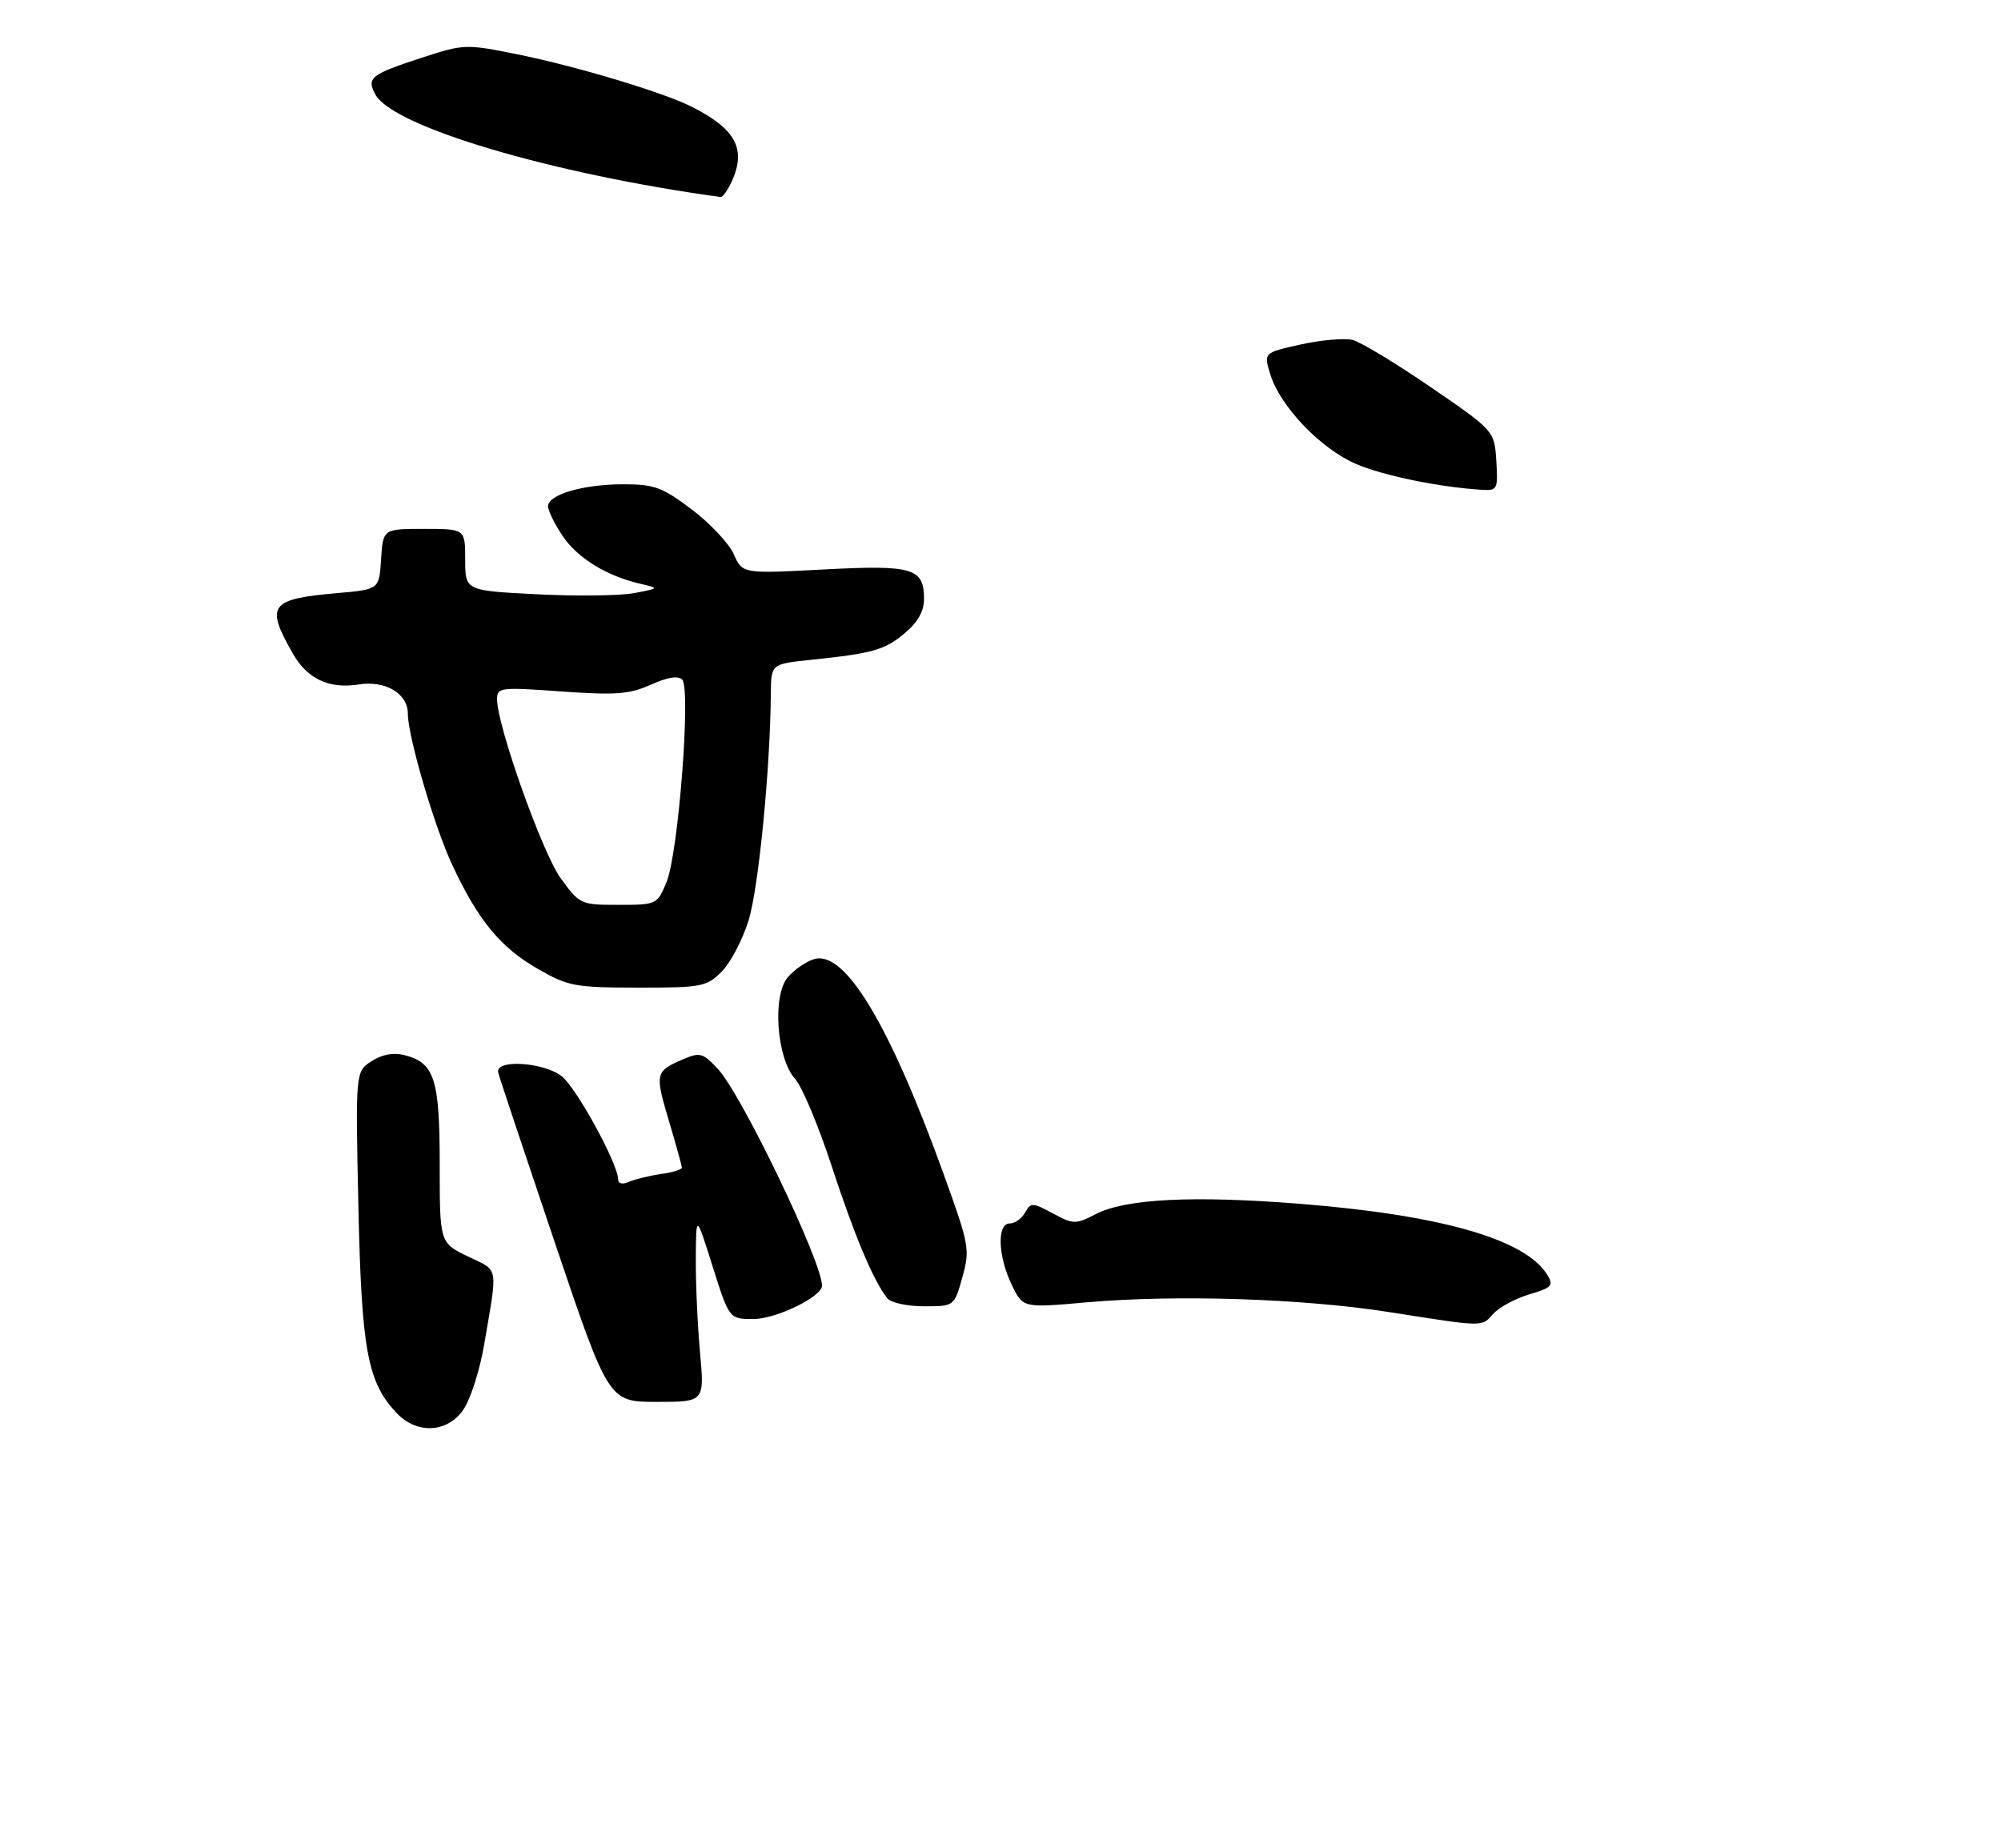 <?xml version="1.0" encoding="UTF-8" standalone="no"?>
<!DOCTYPE svg PUBLIC "-//W3C//DTD SVG 1.1//EN" "http://www.w3.org/Graphics/SVG/1.1/DTD/svg11.dtd" >
<svg xmlns="http://www.w3.org/2000/svg" xmlns:xlink="http://www.w3.org/1999/xlink" version="1.1" viewBox="0 0 314 290">
 <g >
 <path fill="currentColor"
d=" M 72.92 220.89 C 73.96 219.17 75.33 214.79 75.95 211.14 C 78.13 198.37 78.35 199.57 73.44 197.18 C 69.00 195.03 69.00 195.03 69.00 182.74 C 69.00 169.28 68.18 166.76 63.42 165.57 C 61.71 165.14 59.91 165.48 58.28 166.55 C 55.78 168.19 55.78 168.19 56.24 189.35 C 56.73 211.85 57.66 216.88 62.21 221.72 C 65.50 225.23 70.52 224.84 72.92 220.89 Z  M 109.85 212.25 C 109.46 207.99 109.16 201.35 109.19 197.50 C 109.23 190.50 109.23 190.50 111.83 198.75 C 114.43 207.00 114.43 207.00 118.23 207.00 C 121.77 207.00 128.96 203.51 128.99 201.78 C 129.05 198.13 116.40 171.77 112.65 167.75 C 110.34 165.26 109.83 165.11 107.30 166.19 C 102.82 168.10 102.74 168.41 104.92 175.74 C 106.06 179.57 107.00 182.96 107.00 183.25 C 107.00 183.54 105.54 183.99 103.75 184.24 C 101.96 184.49 99.71 185.04 98.75 185.45 C 97.67 185.92 97.00 185.78 97.00 185.09 C 97.00 182.68 90.47 170.73 88.16 168.91 C 85.30 166.66 77.66 166.20 78.18 168.32 C 78.35 169.04 82.33 180.96 87.00 194.81 C 95.50 219.99 95.50 219.99 103.03 220.00 C 110.55 220.00 110.55 220.00 109.85 212.25 Z  M 234.36 206.15 C 235.28 205.14 237.82 203.77 240.00 203.12 C 243.58 202.05 243.85 201.74 242.77 200.01 C 239.30 194.45 226.05 190.67 203.93 188.91 C 187.18 187.59 176.60 188.12 171.93 190.54 C 168.78 192.16 168.45 192.16 165.22 190.42 C 162.02 188.70 161.75 188.69 160.86 190.29 C 160.33 191.23 159.25 192.00 158.45 192.00 C 156.43 192.00 156.58 197.06 158.75 201.60 C 160.50 205.27 160.50 205.27 170.50 204.38 C 184.54 203.14 204.47 203.78 218.00 205.91 C 233.11 208.28 232.44 208.27 234.36 206.15 Z  M 151.01 200.45 C 152.24 196.09 152.11 195.41 148.06 184.20 C 139.58 160.72 132.59 149.11 127.78 150.51 C 126.52 150.88 124.66 152.15 123.64 153.34 C 121.15 156.22 121.86 166.13 124.79 169.34 C 125.86 170.53 128.44 176.68 130.51 183.00 C 134.11 193.99 137.08 201.05 139.24 203.75 C 139.79 204.44 142.38 205.00 144.99 205.00 C 149.74 205.00 149.74 205.00 151.01 200.45 Z  M 113.23 152.50 C 114.60 151.13 116.50 147.53 117.45 144.51 C 119.02 139.54 120.87 120.72 120.96 108.85 C 121.00 104.20 121.00 104.20 127.25 103.55 C 137.01 102.53 138.84 102.01 142.02 99.33 C 144.02 97.65 145.00 95.90 145.00 94.03 C 145.00 89.14 143.28 88.63 129.22 89.37 C 116.50 90.04 116.50 90.04 115.15 86.98 C 114.40 85.29 111.43 82.13 108.55 79.95 C 103.93 76.46 102.68 76.00 97.81 76.00 C 91.51 76.00 86.00 77.61 86.00 79.45 C 86.00 80.14 87.03 82.23 88.28 84.10 C 90.62 87.58 95.17 90.38 100.50 91.62 C 103.50 92.32 103.50 92.32 99.50 93.08 C 97.30 93.49 90.44 93.58 84.25 93.26 C 73.00 92.69 73.00 92.69 73.00 87.85 C 73.00 83.00 73.00 83.00 66.55 83.00 C 60.11 83.00 60.11 83.00 59.80 87.75 C 59.50 92.50 59.50 92.50 53.00 93.07 C 42.32 94.01 41.62 94.94 45.91 102.50 C 48.20 106.54 51.63 108.16 56.31 107.41 C 60.49 106.75 64.00 108.84 64.00 112.00 C 64.00 115.55 68.17 129.77 70.97 135.74 C 75.04 144.45 78.54 148.70 84.43 152.07 C 89.15 154.78 90.23 154.98 100.11 154.99 C 110.11 155.00 110.87 154.85 113.23 152.50 Z  M 234.80 72.30 C 234.50 67.61 234.50 67.61 224.53 60.77 C 219.05 57.01 213.52 53.67 212.25 53.35 C 210.97 53.03 207.31 53.35 204.11 54.06 C 198.29 55.35 198.29 55.35 199.34 58.75 C 200.89 63.79 207.23 70.42 212.81 72.82 C 217.14 74.68 226.20 76.52 232.80 76.88 C 234.94 76.99 235.09 76.66 234.80 72.30 Z  M 114.84 28.45 C 117.15 23.37 115.44 20.21 108.50 16.73 C 103.97 14.46 90.52 10.42 81.22 8.53 C 73.09 6.89 72.82 6.90 66.22 9.05 C 58.14 11.69 57.50 12.20 58.90 14.82 C 61.60 19.87 86.58 27.29 113.09 30.92 C 113.41 30.96 114.20 29.85 114.84 28.45 Z  M 87.98 137.82 C 85.09 133.83 78.00 113.87 78.00 109.73 C 78.00 107.88 78.52 107.82 88.08 108.51 C 96.65 109.12 98.76 108.96 102.12 107.45 C 104.70 106.28 106.41 106.01 107.05 106.65 C 108.45 108.05 106.45 133.99 104.59 138.44 C 103.12 141.96 103.04 142.00 97.06 142.00 C 91.11 142.00 90.96 141.93 87.98 137.82 Z "/>
</g>
</svg>